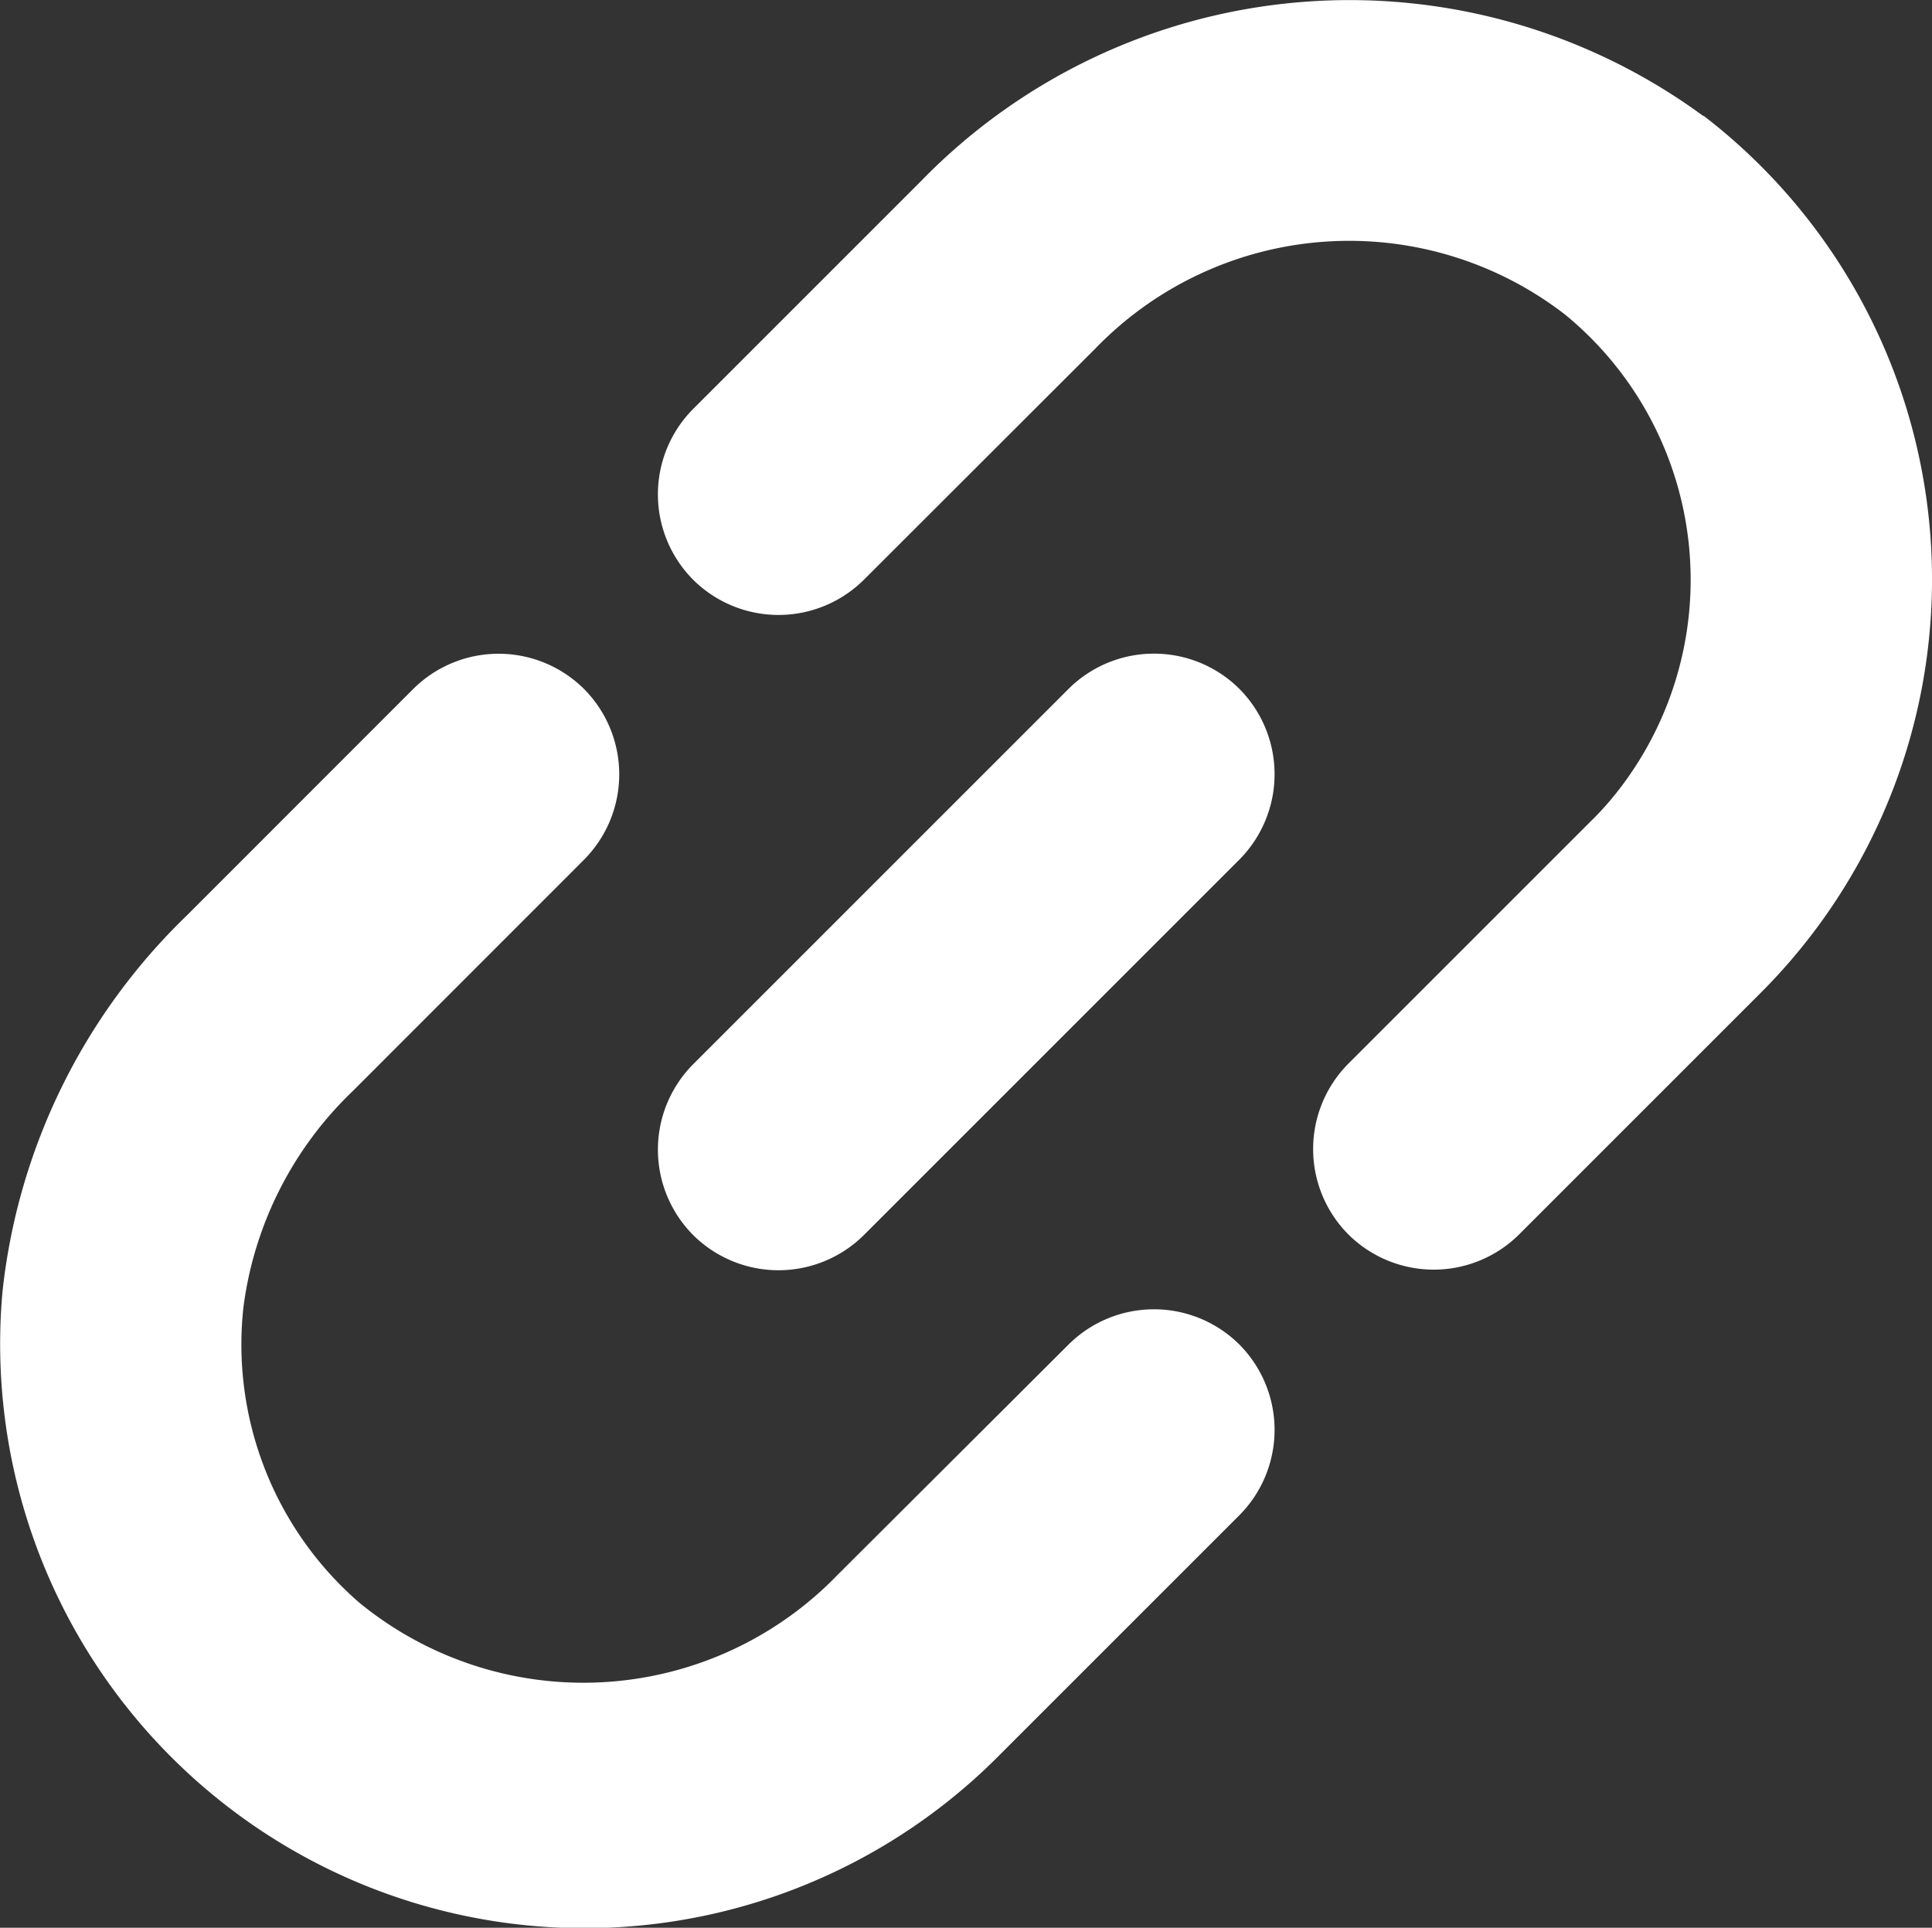 <svg xmlns="http://www.w3.org/2000/svg" width="15.952" height="15.918" viewBox="0 0 15.952 15.918">
  <rect x="0" y="0" width="15.952" height="15.918" fill="#333333" stroke="none"/>
  <g id="link_1_" data-name="link (1)" transform="translate(-0.001 -0.541)">
    <path id="Path_167" data-name="Path 167" d="M6.919,181.334a2.919,2.919,0,0,1-3.951.232,2.82,2.82,0,0,1-.957-2.44,3,3,0,0,1,.9-1.782l1.912-1.913a1,1,0,0,0,0-1.41h0a1,1,0,0,0-1.41,0l-1.871,1.872a5.07,5.07,0,0,0-1.52,3.1,4.824,4.824,0,0,0,8.212,3.851l2-2a1,1,0,0,0,0-1.41h0a1,1,0,0,0-1.41,0Z" transform="translate(0 -167.791)" fill="#fff"/>
    <path id="Path_168" data-name="Path 168" d="M182.932,1.5a4.935,4.935,0,0,0-6.46.536L174.59,3.918a1,1,0,0,0,0,1.41h0a1,1,0,0,0,1.41,0l1.912-1.91a2.914,2.914,0,0,1,3.878-.279,2.831,2.831,0,0,1,.394,3.985q-.087.106-.184.2l-2,2a1,1,0,0,0,0,1.41h0a1,1,0,0,0,1.41,0l2-2a4.828,4.828,0,0,0-.478-7.238Z" transform="translate(-168.866 0)" fill="#fff"/>
    <path id="Path_169" data-name="Path 169" d="M174.586,177.118l3.1-3.1a1,1,0,0,1,1.41,0h0a1,1,0,0,1,0,1.41l-3.1,3.1a1,1,0,0,1-1.41,0h0A1,1,0,0,1,174.586,177.118Z" transform="translate(-168.862 -167.789)" fill="#fff"/>
  </g>
</svg>
